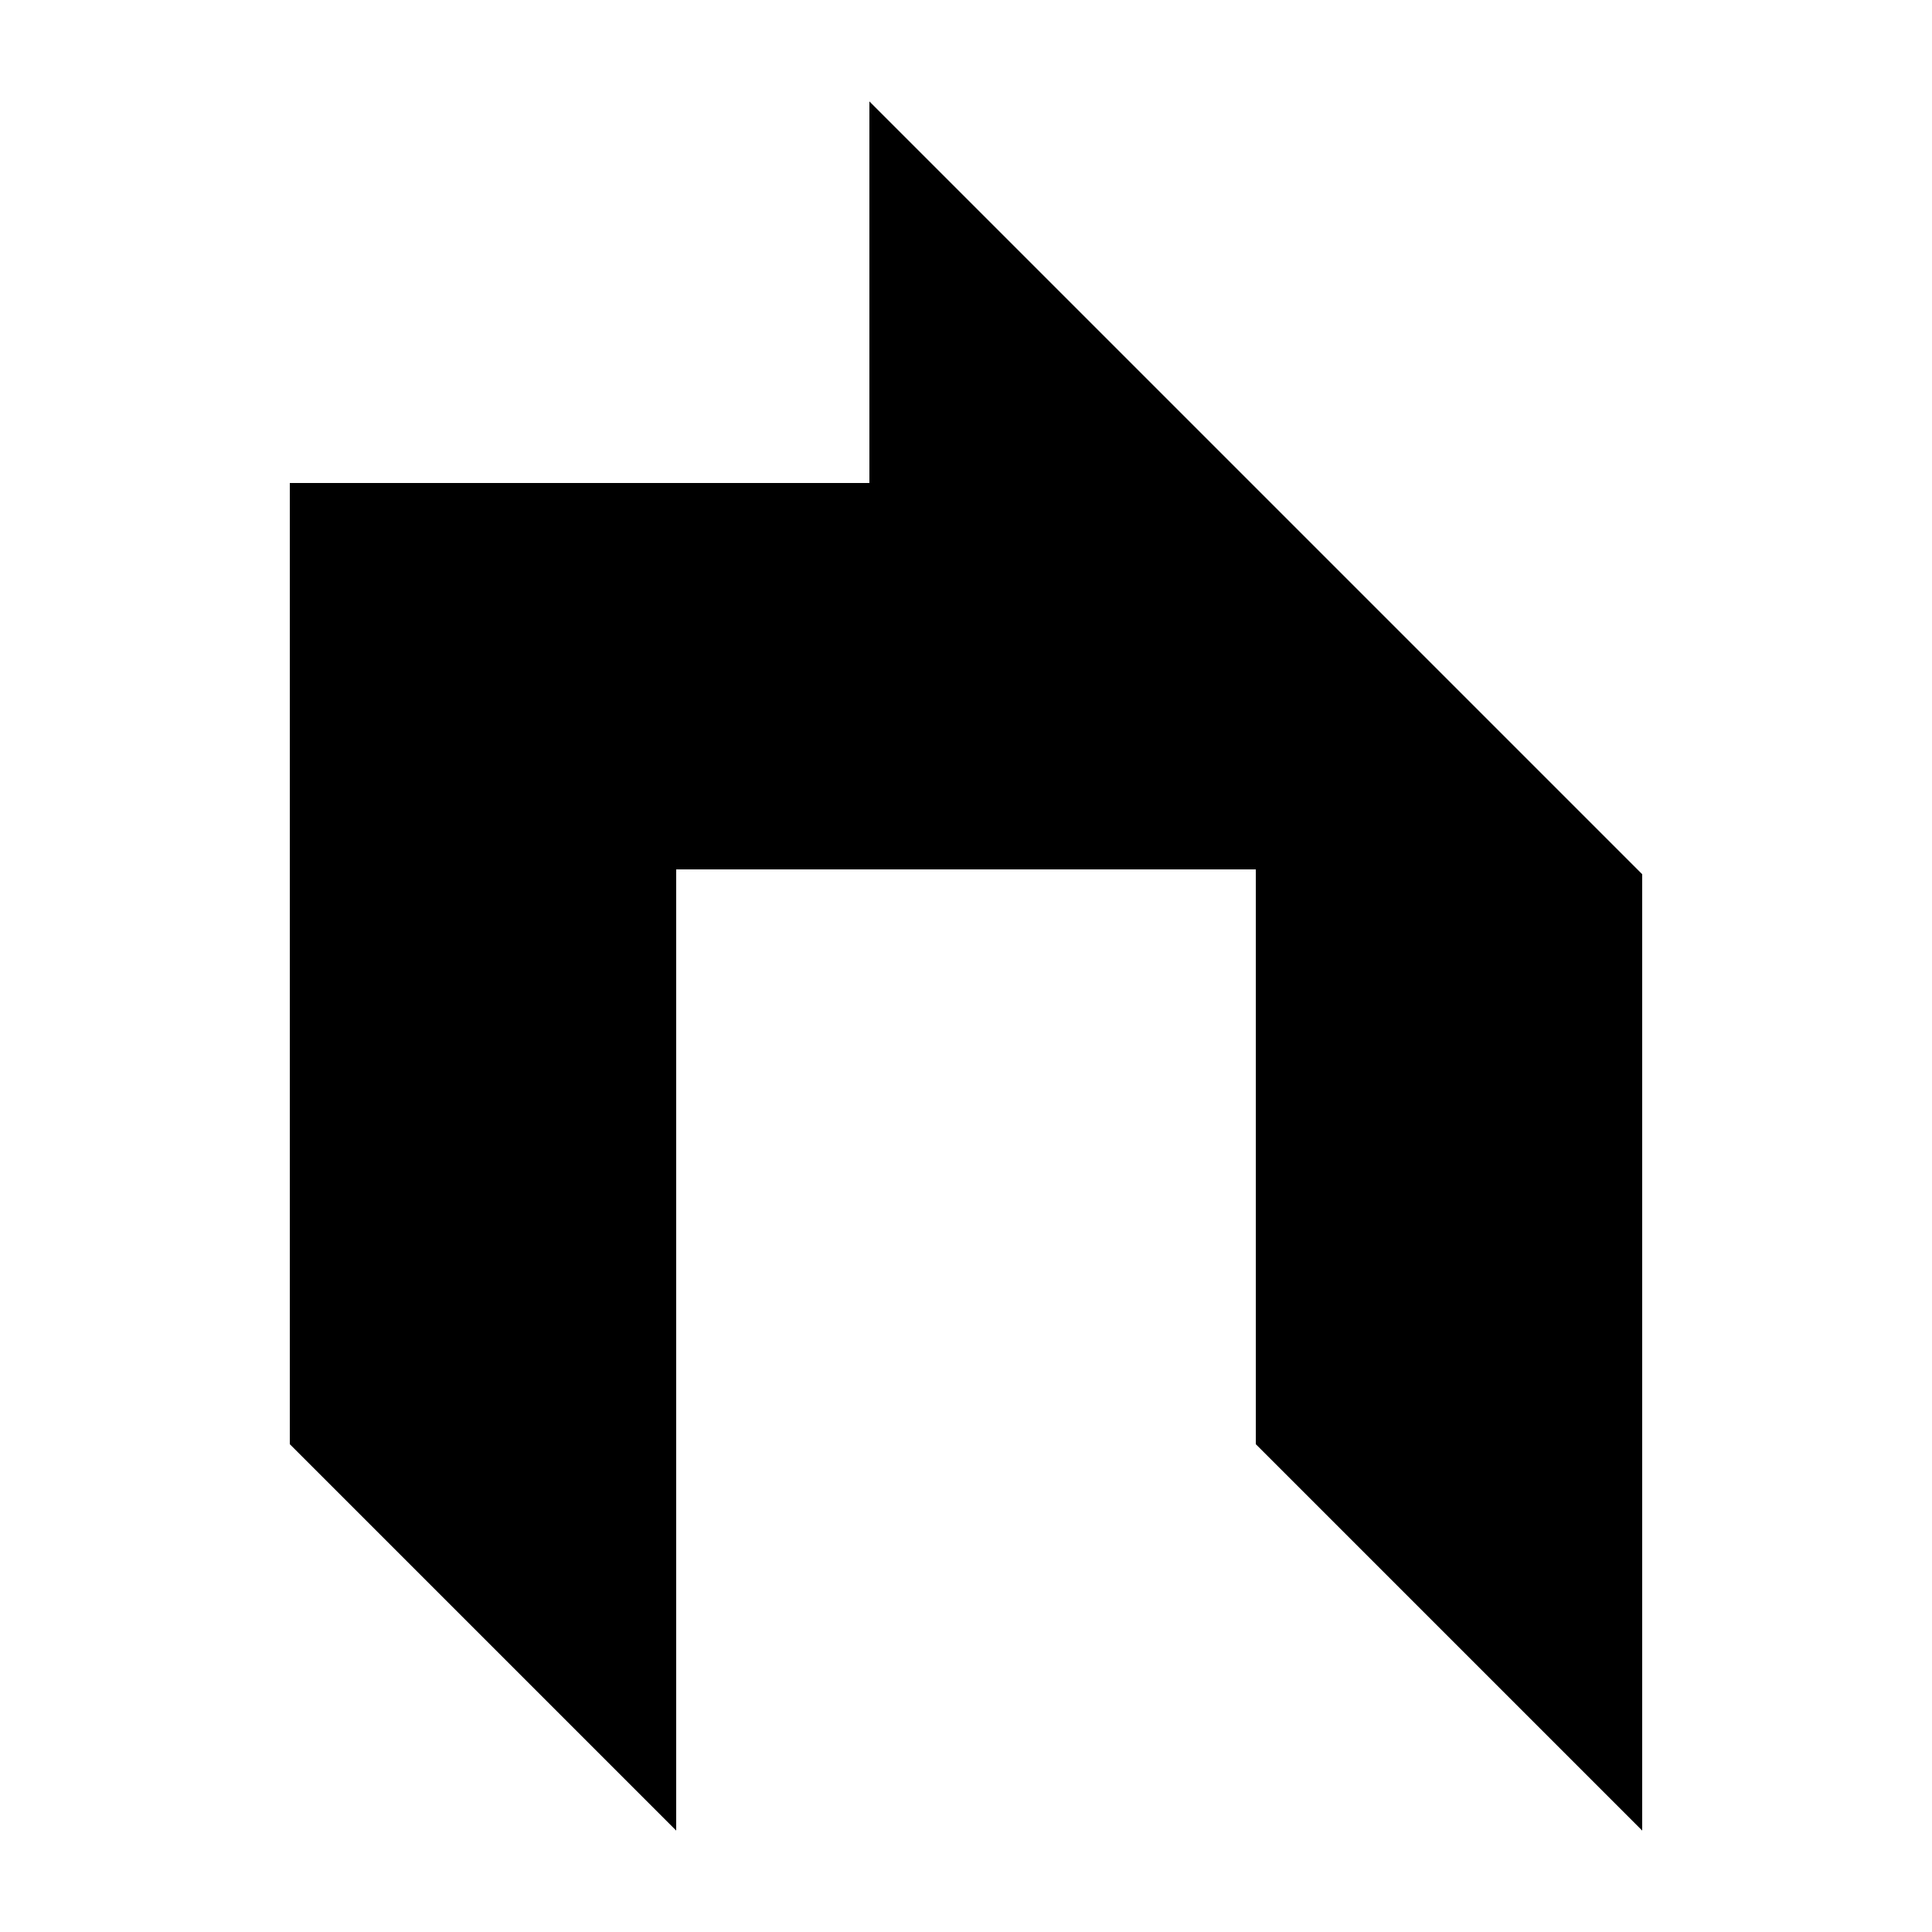 <?xml version="1.0" standalone="no"?>
<!DOCTYPE svg PUBLIC "-//W3C//DTD SVG 20010904//EN"
 "http://www.w3.org/TR/2001/REC-SVG-20010904/DTD/svg10.dtd">
<svg version="1.0" xmlns="http://www.w3.org/2000/svg"
 width="200pt" height="200pt" viewBox="0 0 200 200"
 preserveAspectRatio="xMidYMid meet">

<g transform="translate(0,200) scale(0.1,-0.1)"
fill="#000000" stroke="none">
<path d="M900 1697 l0 -197 -300 0 -300 0 0 -498 0 -497 200 -200 200 -200 0
498 0 497 300 0 300 0 0 -298 0 -297 200 -200 200 -200 0 495 0 495 -400 400
-400 400 0 -198z"/>
</g>
</svg>
